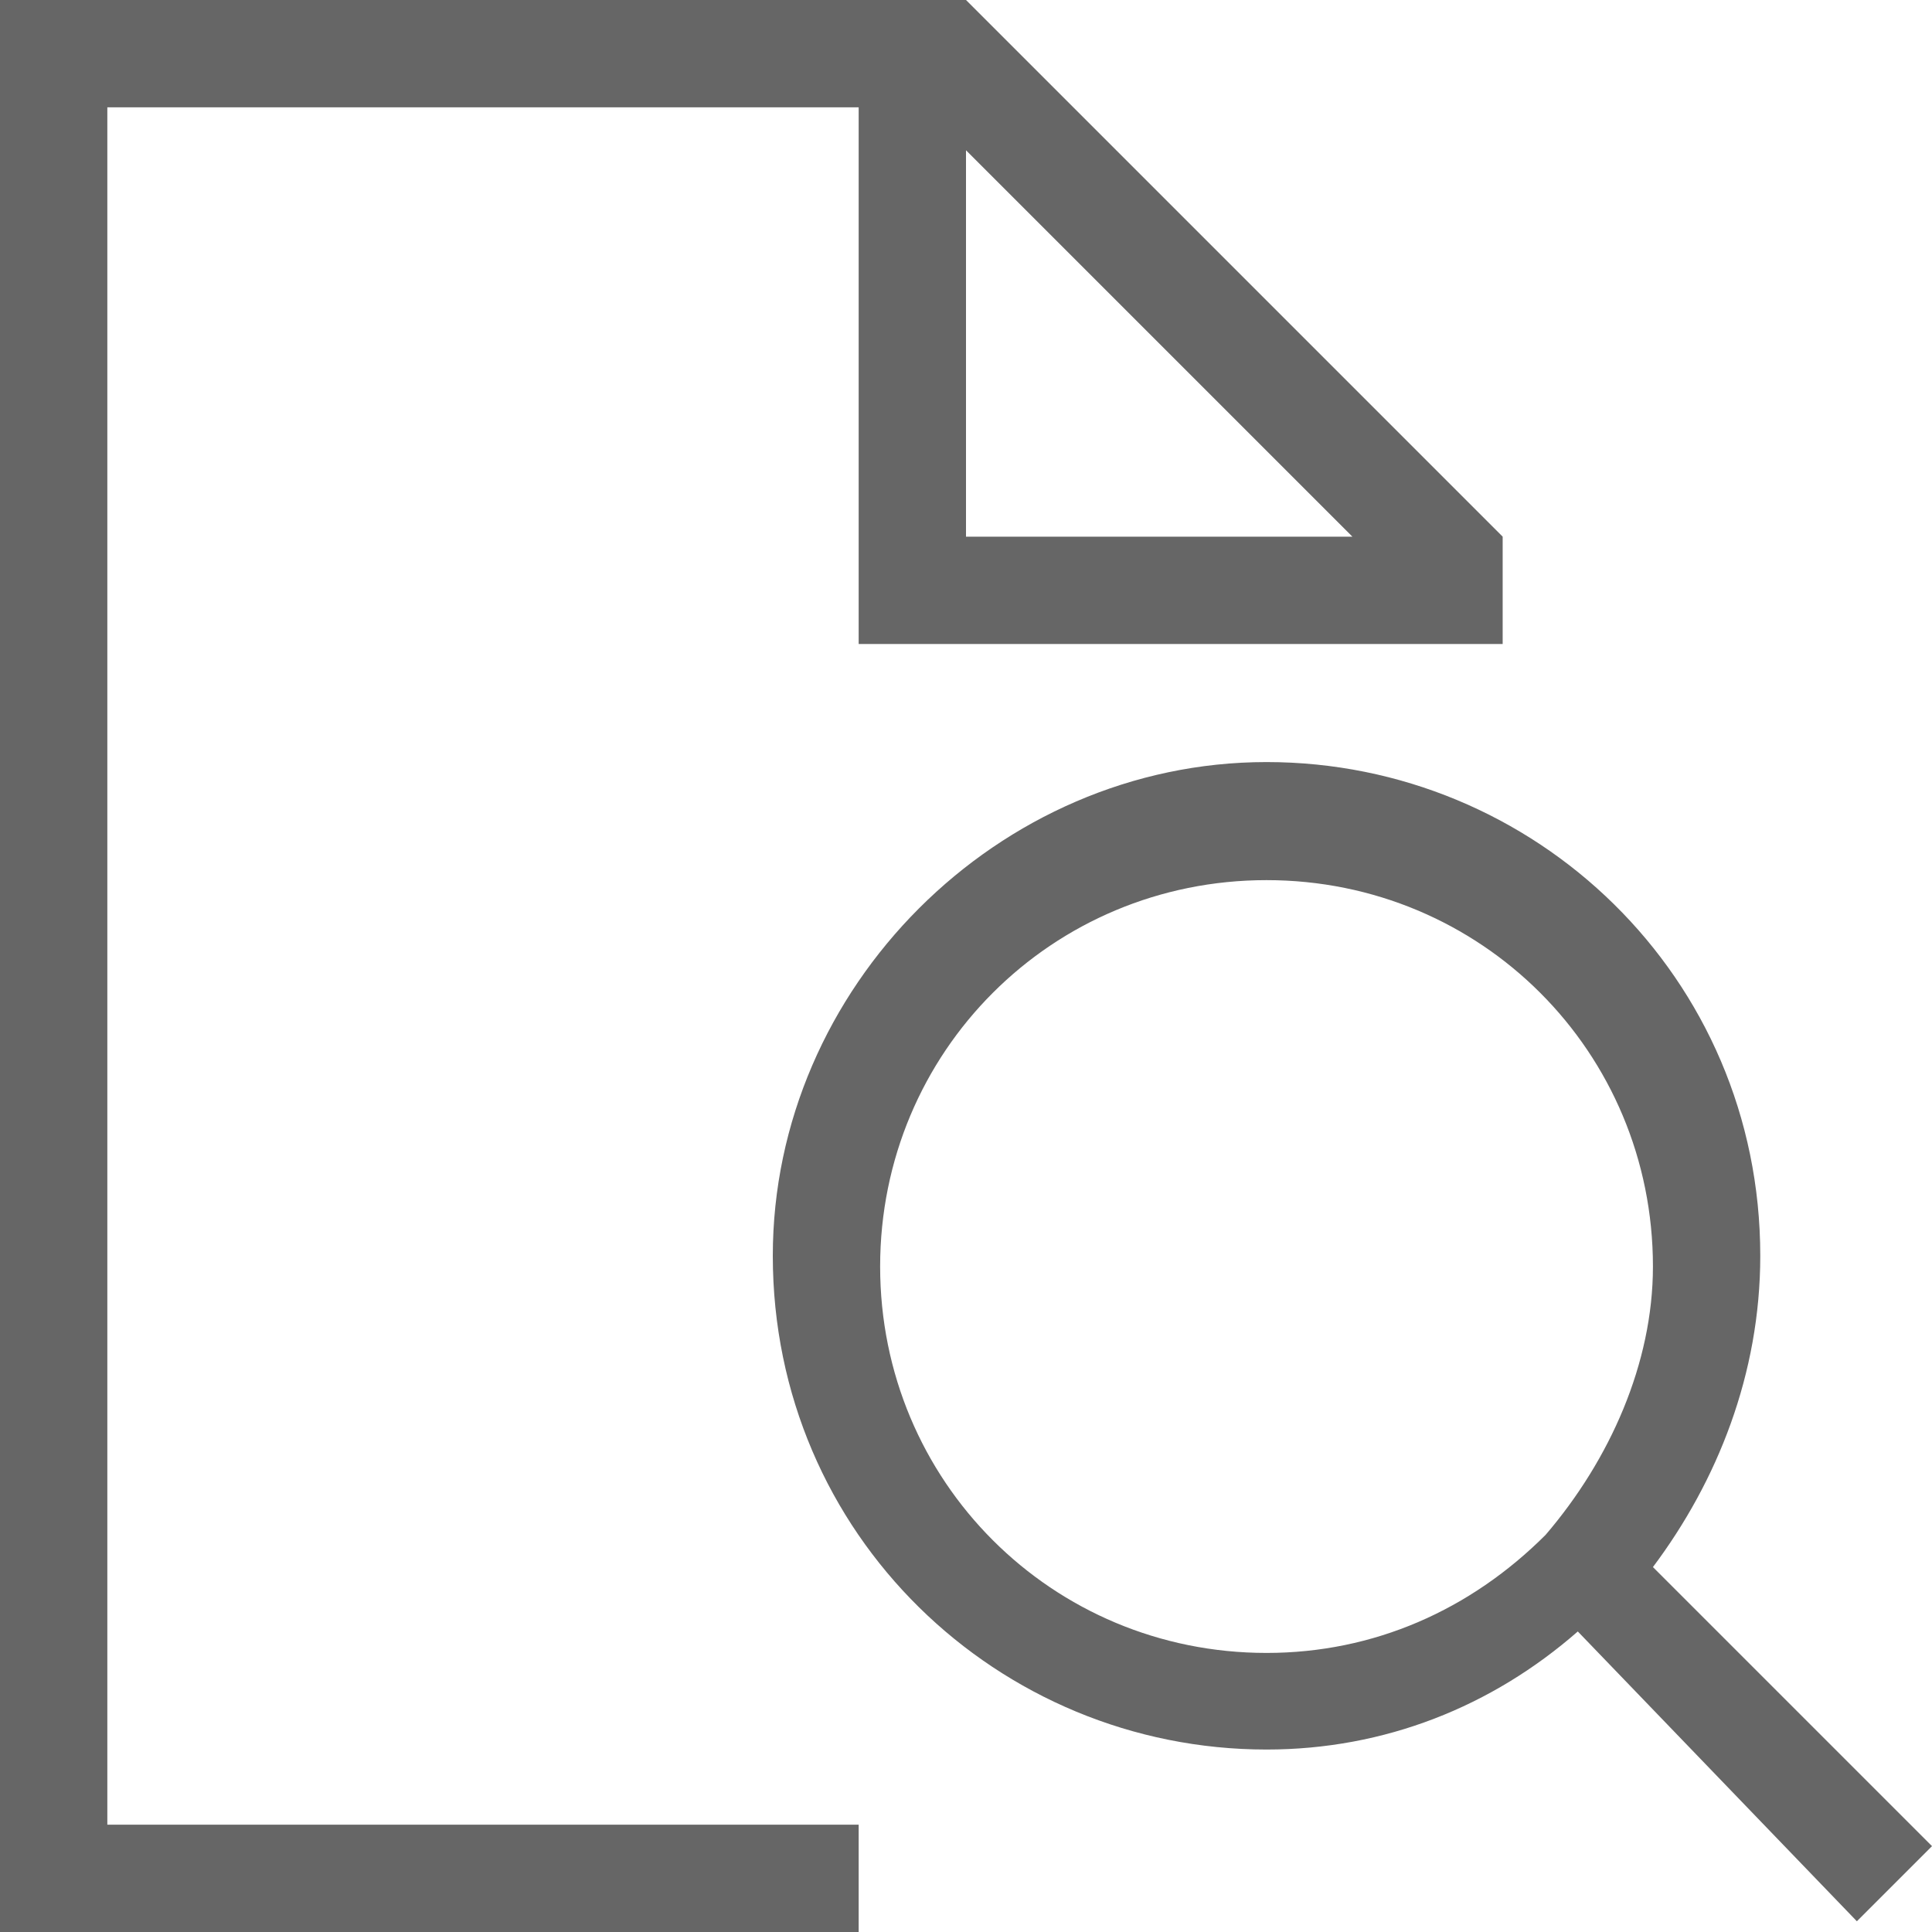 <svg xmlns="http://www.w3.org/2000/svg" width="18" height="18" viewBox="0 0 18 18"><g fill="#666"><path d="M1 1h7v5h6V5L9 0H0v18h8v-1H1V1zm8 .4L12.6 5H9V1.4z"/><path d="M15.4 14.6c.6-.8 1-1.8 1-2.9 0-2.6-2.1-4.6-4.6-4.6s-4.6 2.1-4.6 4.6c0 2.6 2.1 4.6 4.6 4.6 1.1 0 2.1-.4 2.9-1.1l2.6 2.7.7-.7-2.6-2.6zm-1-.3c-.7.7-1.6 1.1-2.6 1.1-2 0-3.6-1.6-3.6-3.6s1.6-3.6 3.6-3.6 3.6 1.6 3.6 3.6c0 .9-.4 1.8-1 2.5z"/></g></svg>